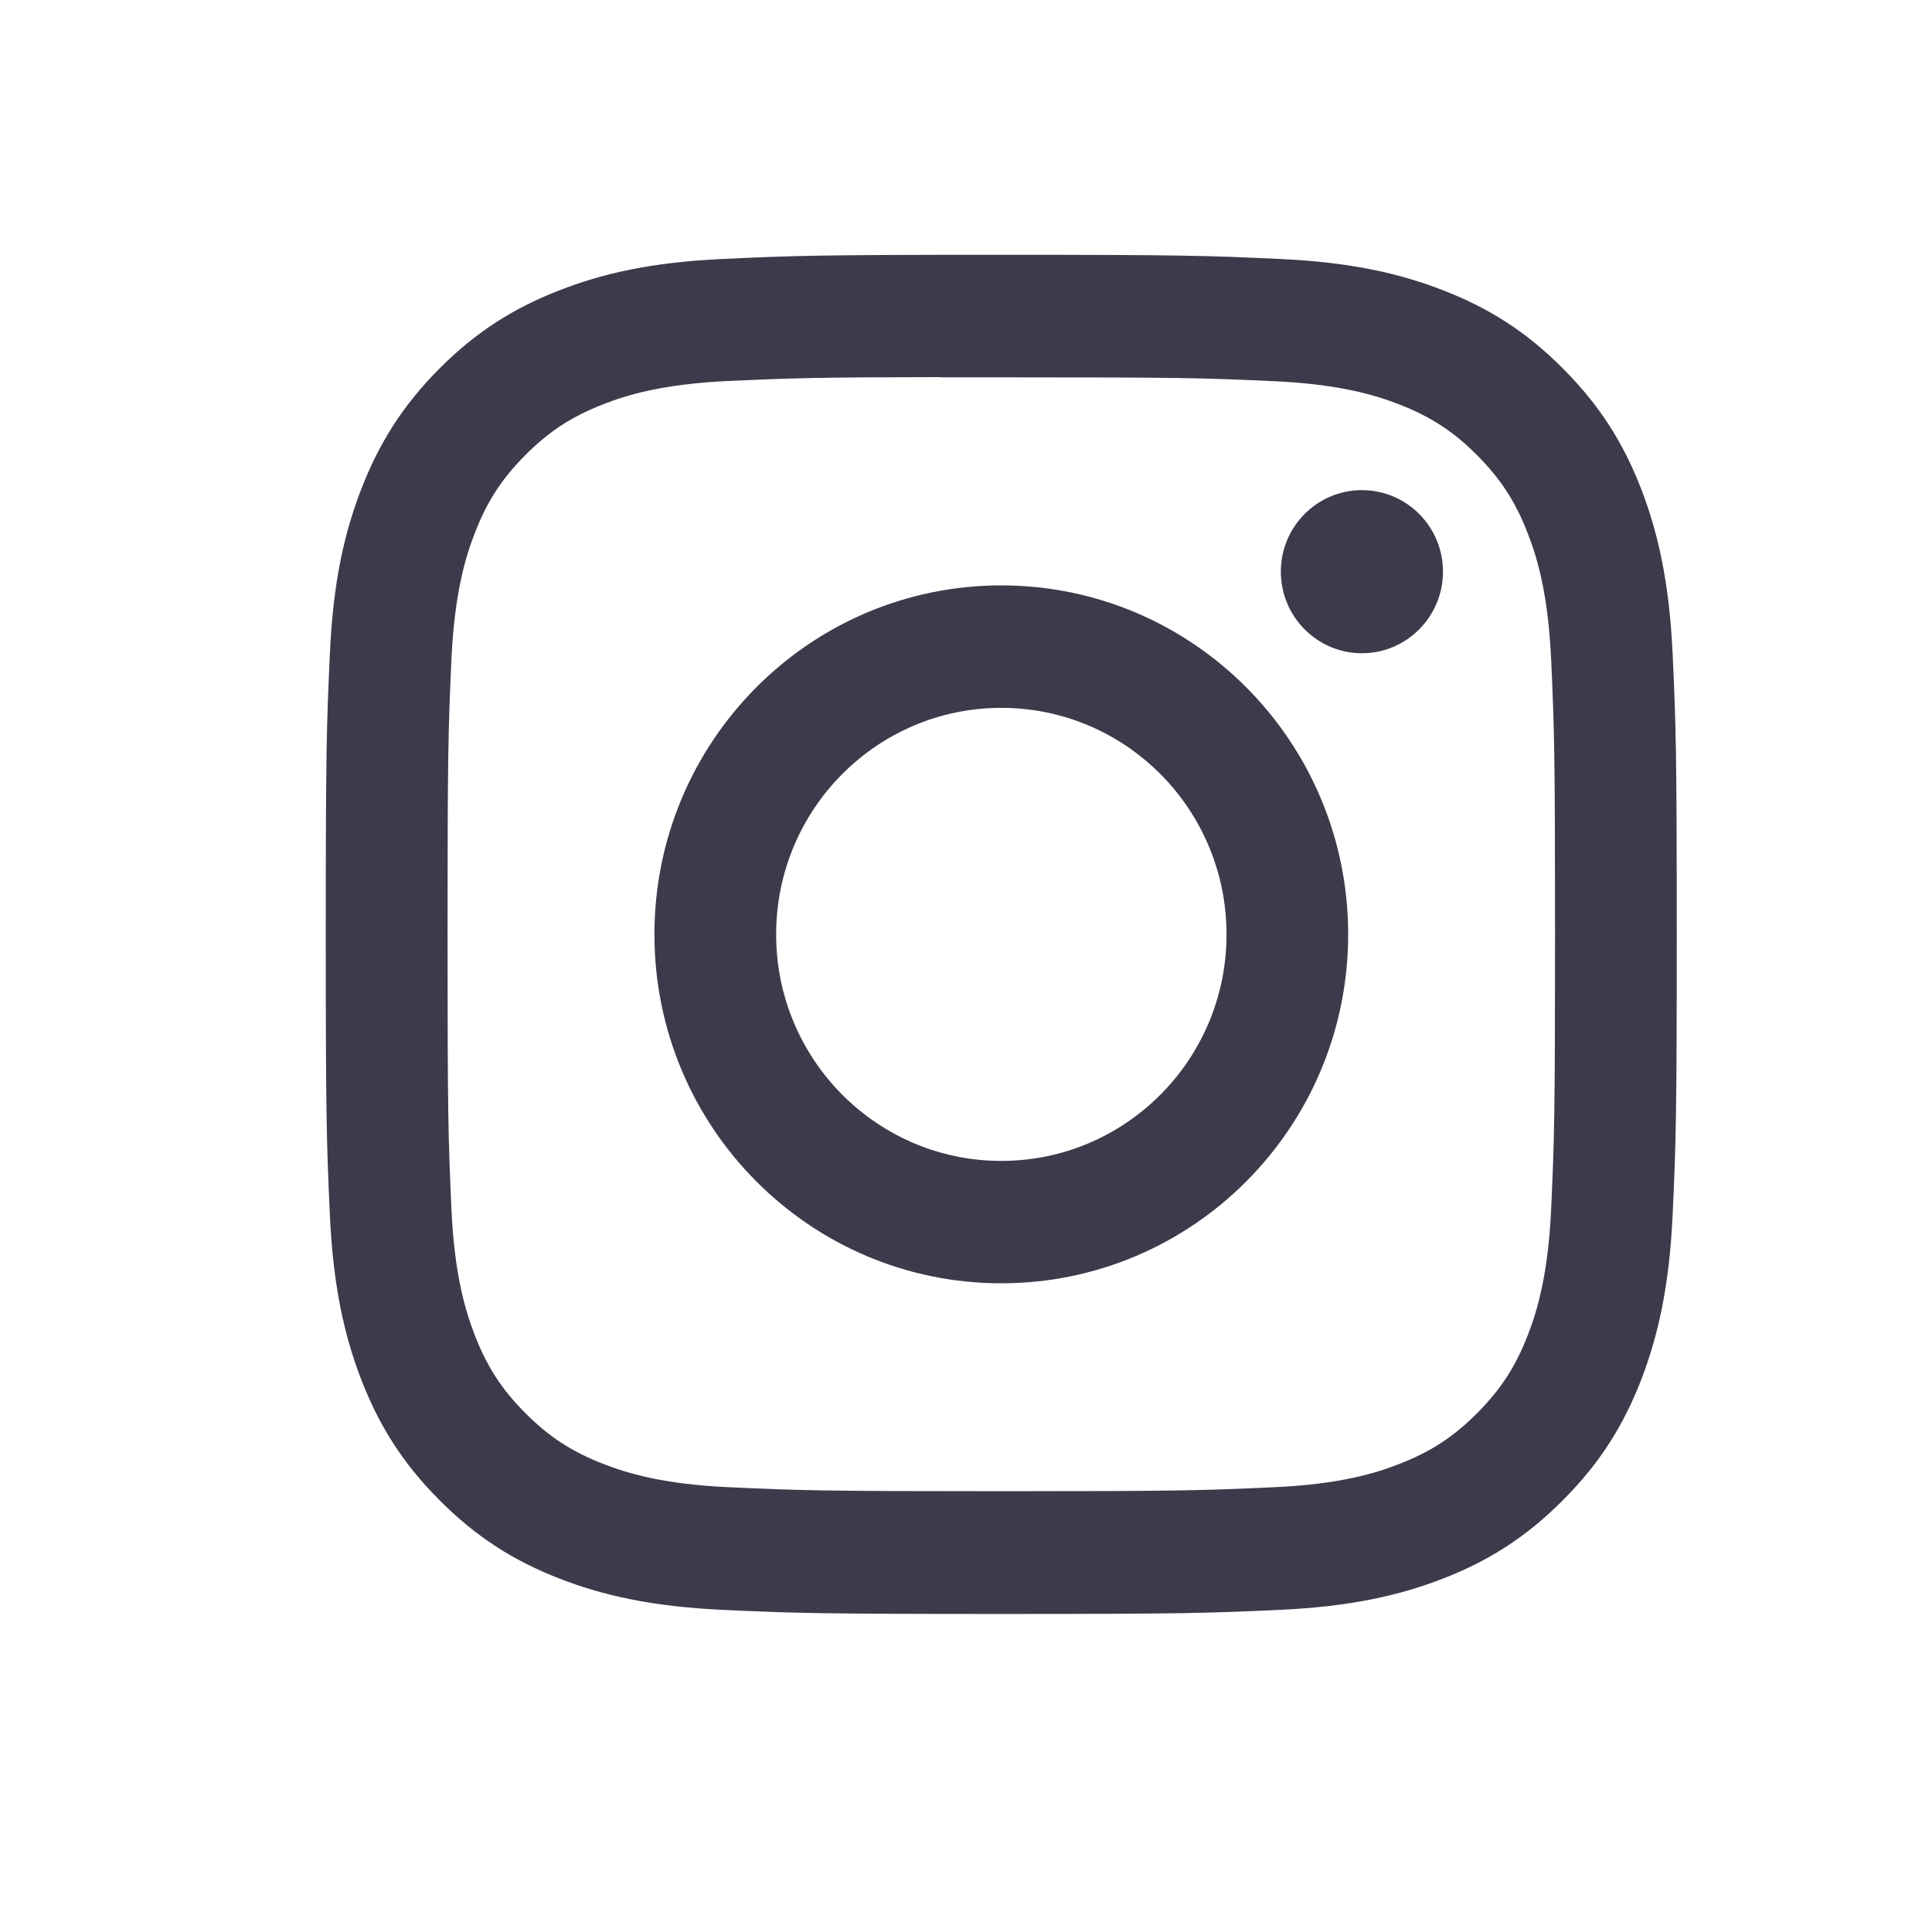 <svg width="26" height="26" viewBox="0 0 26 26" fill="none" xmlns="http://www.w3.org/2000/svg">
<path d="M13.475 3.429C11.006 3.429 10.697 3.44 9.727 3.485C8.759 3.529 8.099 3.683 7.521 3.91C6.923 4.143 6.415 4.456 5.91 4.964C5.405 5.472 5.094 5.983 4.861 6.584C4.636 7.166 4.482 7.83 4.439 8.804C4.395 9.779 4.384 10.091 4.384 12.575C4.384 15.059 4.395 15.369 4.439 16.345C4.483 17.318 4.637 17.983 4.861 18.564C5.094 19.166 5.404 19.676 5.91 20.184C6.415 20.693 6.922 21.006 7.519 21.24C8.098 21.466 8.759 21.62 9.726 21.665C10.696 21.709 11.005 21.72 13.474 21.72C15.943 21.72 16.252 21.709 17.222 21.665C18.19 21.62 18.851 21.466 19.429 21.24C20.027 21.006 20.533 20.693 21.038 20.184C21.544 19.676 21.855 19.166 22.088 18.565C22.311 17.983 22.465 17.318 22.51 16.345C22.554 15.37 22.565 15.059 22.565 12.575C22.565 10.091 22.554 9.779 22.51 8.804C22.465 7.83 22.311 7.166 22.088 6.584C21.855 5.983 21.544 5.472 21.038 4.964C20.533 4.455 20.027 4.143 19.429 3.91C18.849 3.683 18.188 3.529 17.221 3.485C16.251 3.44 15.942 3.429 13.473 3.429H13.475ZM12.66 5.078C12.902 5.077 13.172 5.078 13.475 5.078C15.902 5.078 16.19 5.086 17.149 5.13C18.035 5.171 18.516 5.32 18.837 5.445C19.261 5.611 19.563 5.809 19.881 6.129C20.199 6.449 20.396 6.754 20.561 7.181C20.686 7.503 20.834 7.987 20.875 8.878C20.918 9.842 20.927 10.132 20.927 12.573C20.927 15.013 20.918 15.303 20.875 16.267C20.834 17.159 20.686 17.643 20.561 17.965C20.397 18.391 20.199 18.695 19.881 19.015C19.563 19.335 19.261 19.533 18.837 19.699C18.516 19.825 18.035 19.974 17.149 20.014C16.19 20.058 15.902 20.068 13.475 20.068C11.048 20.068 10.76 20.058 9.802 20.014C8.916 19.973 8.435 19.824 8.114 19.699C7.69 19.533 7.387 19.335 7.068 19.015C6.75 18.695 6.553 18.391 6.388 17.964C6.264 17.642 6.115 17.158 6.075 16.266C6.032 15.302 6.023 15.013 6.023 12.57C6.023 10.128 6.032 9.84 6.075 8.876C6.116 7.984 6.264 7.5 6.388 7.178C6.553 6.751 6.75 6.446 7.068 6.126C7.387 5.806 7.69 5.608 8.114 5.442C8.434 5.316 8.916 5.168 9.802 5.127C10.64 5.089 10.966 5.077 12.66 5.075V5.078ZM18.328 6.596C17.726 6.596 17.237 7.087 17.237 7.693C17.237 8.299 17.726 8.791 18.328 8.791C18.93 8.791 19.419 8.299 19.419 7.693C19.419 7.087 18.93 6.596 18.328 6.596V6.596ZM13.475 7.878C10.897 7.878 8.807 9.981 8.807 12.575C8.807 15.168 10.897 17.27 13.475 17.27C16.053 17.27 18.143 15.168 18.143 12.575C18.143 9.981 16.053 7.878 13.475 7.878H13.475ZM13.475 9.526C15.149 9.526 16.506 10.891 16.506 12.575C16.506 14.258 15.149 15.623 13.475 15.623C11.802 15.623 10.445 14.258 10.445 12.575C10.445 10.891 11.802 9.526 13.475 9.526Z" fill="#3D3A4B"/>
</svg>
